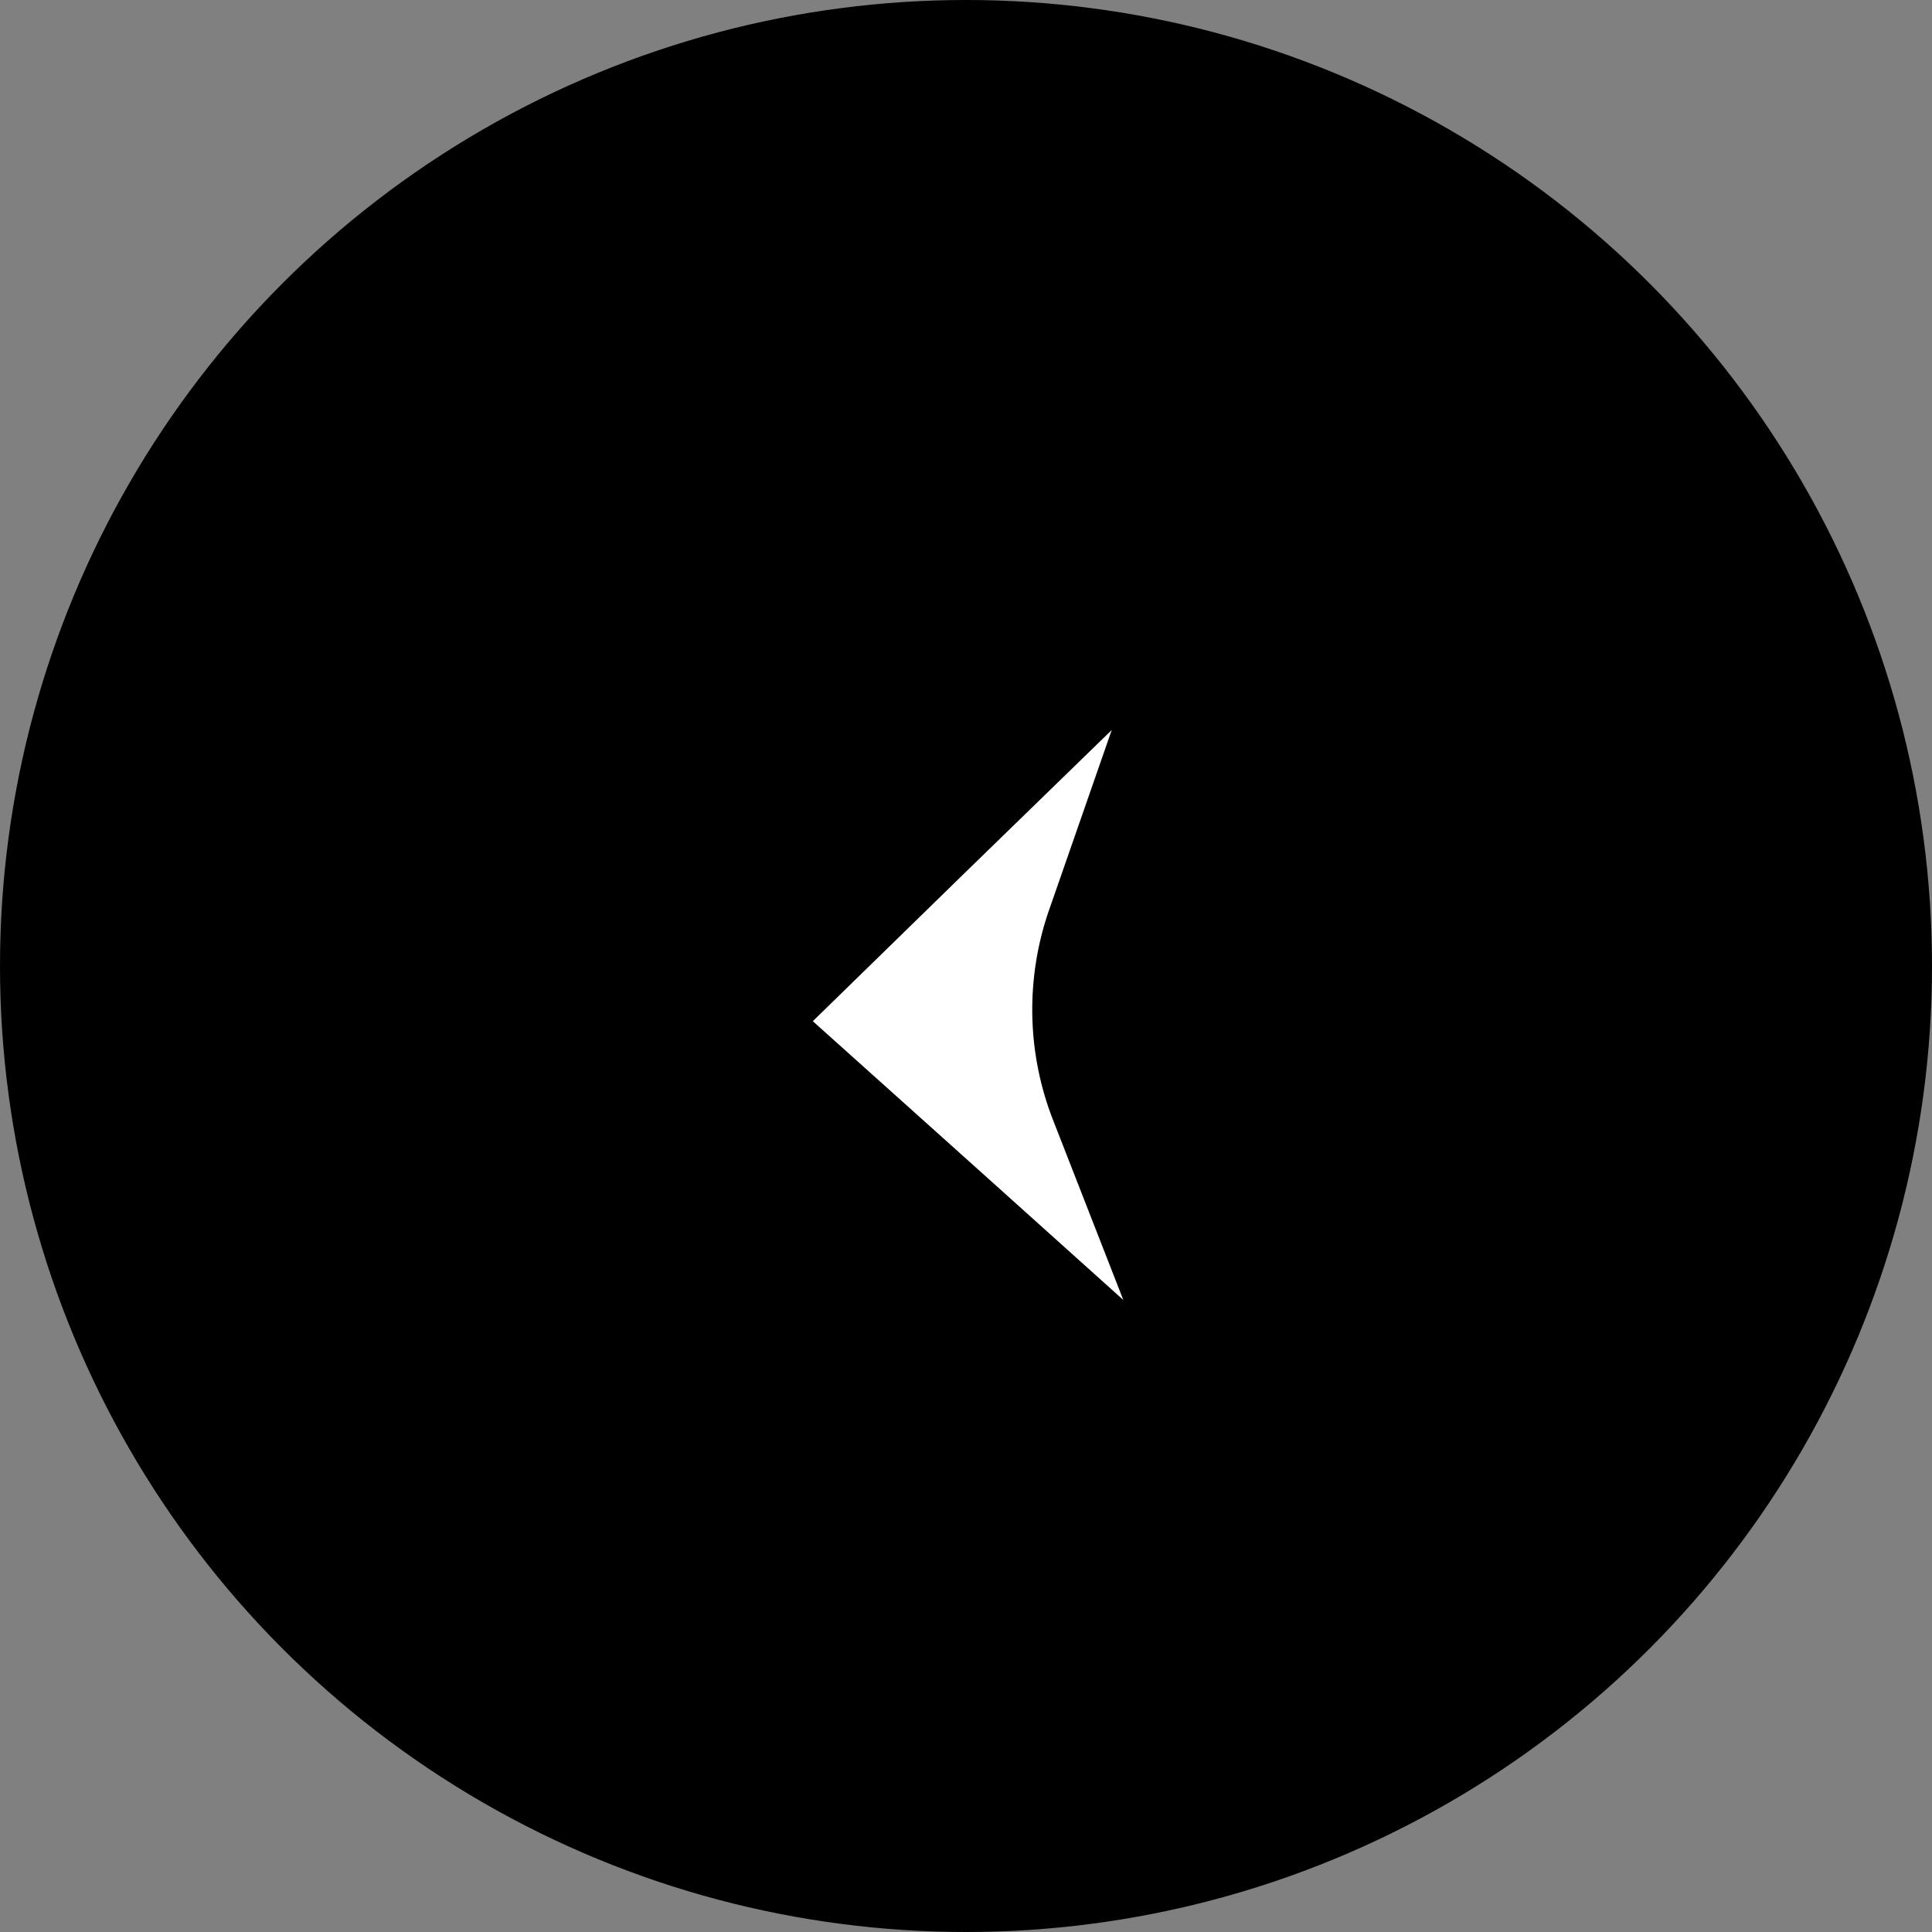 <svg xmlns="http://www.w3.org/2000/svg" viewBox="0 0 70 70"><rect x="0" y="0" width="70" height="70" fill="#808080" stroke="none"/><defs><style>.cls-1{fill:#fff;}</style></defs><g id="Layer_2" data-name="Layer 2"><g id="Layer_1-2" data-name="Layer 1"><circle cx="35" cy="35" r="35"/><path class="cls-1" d="M29.45,37l5.41-5.28,5.42-5.27L38,33a11,11,0,0,0,.13,7.52L40.7,47.1l-5.62-5.05Z"/></g></g></svg>
